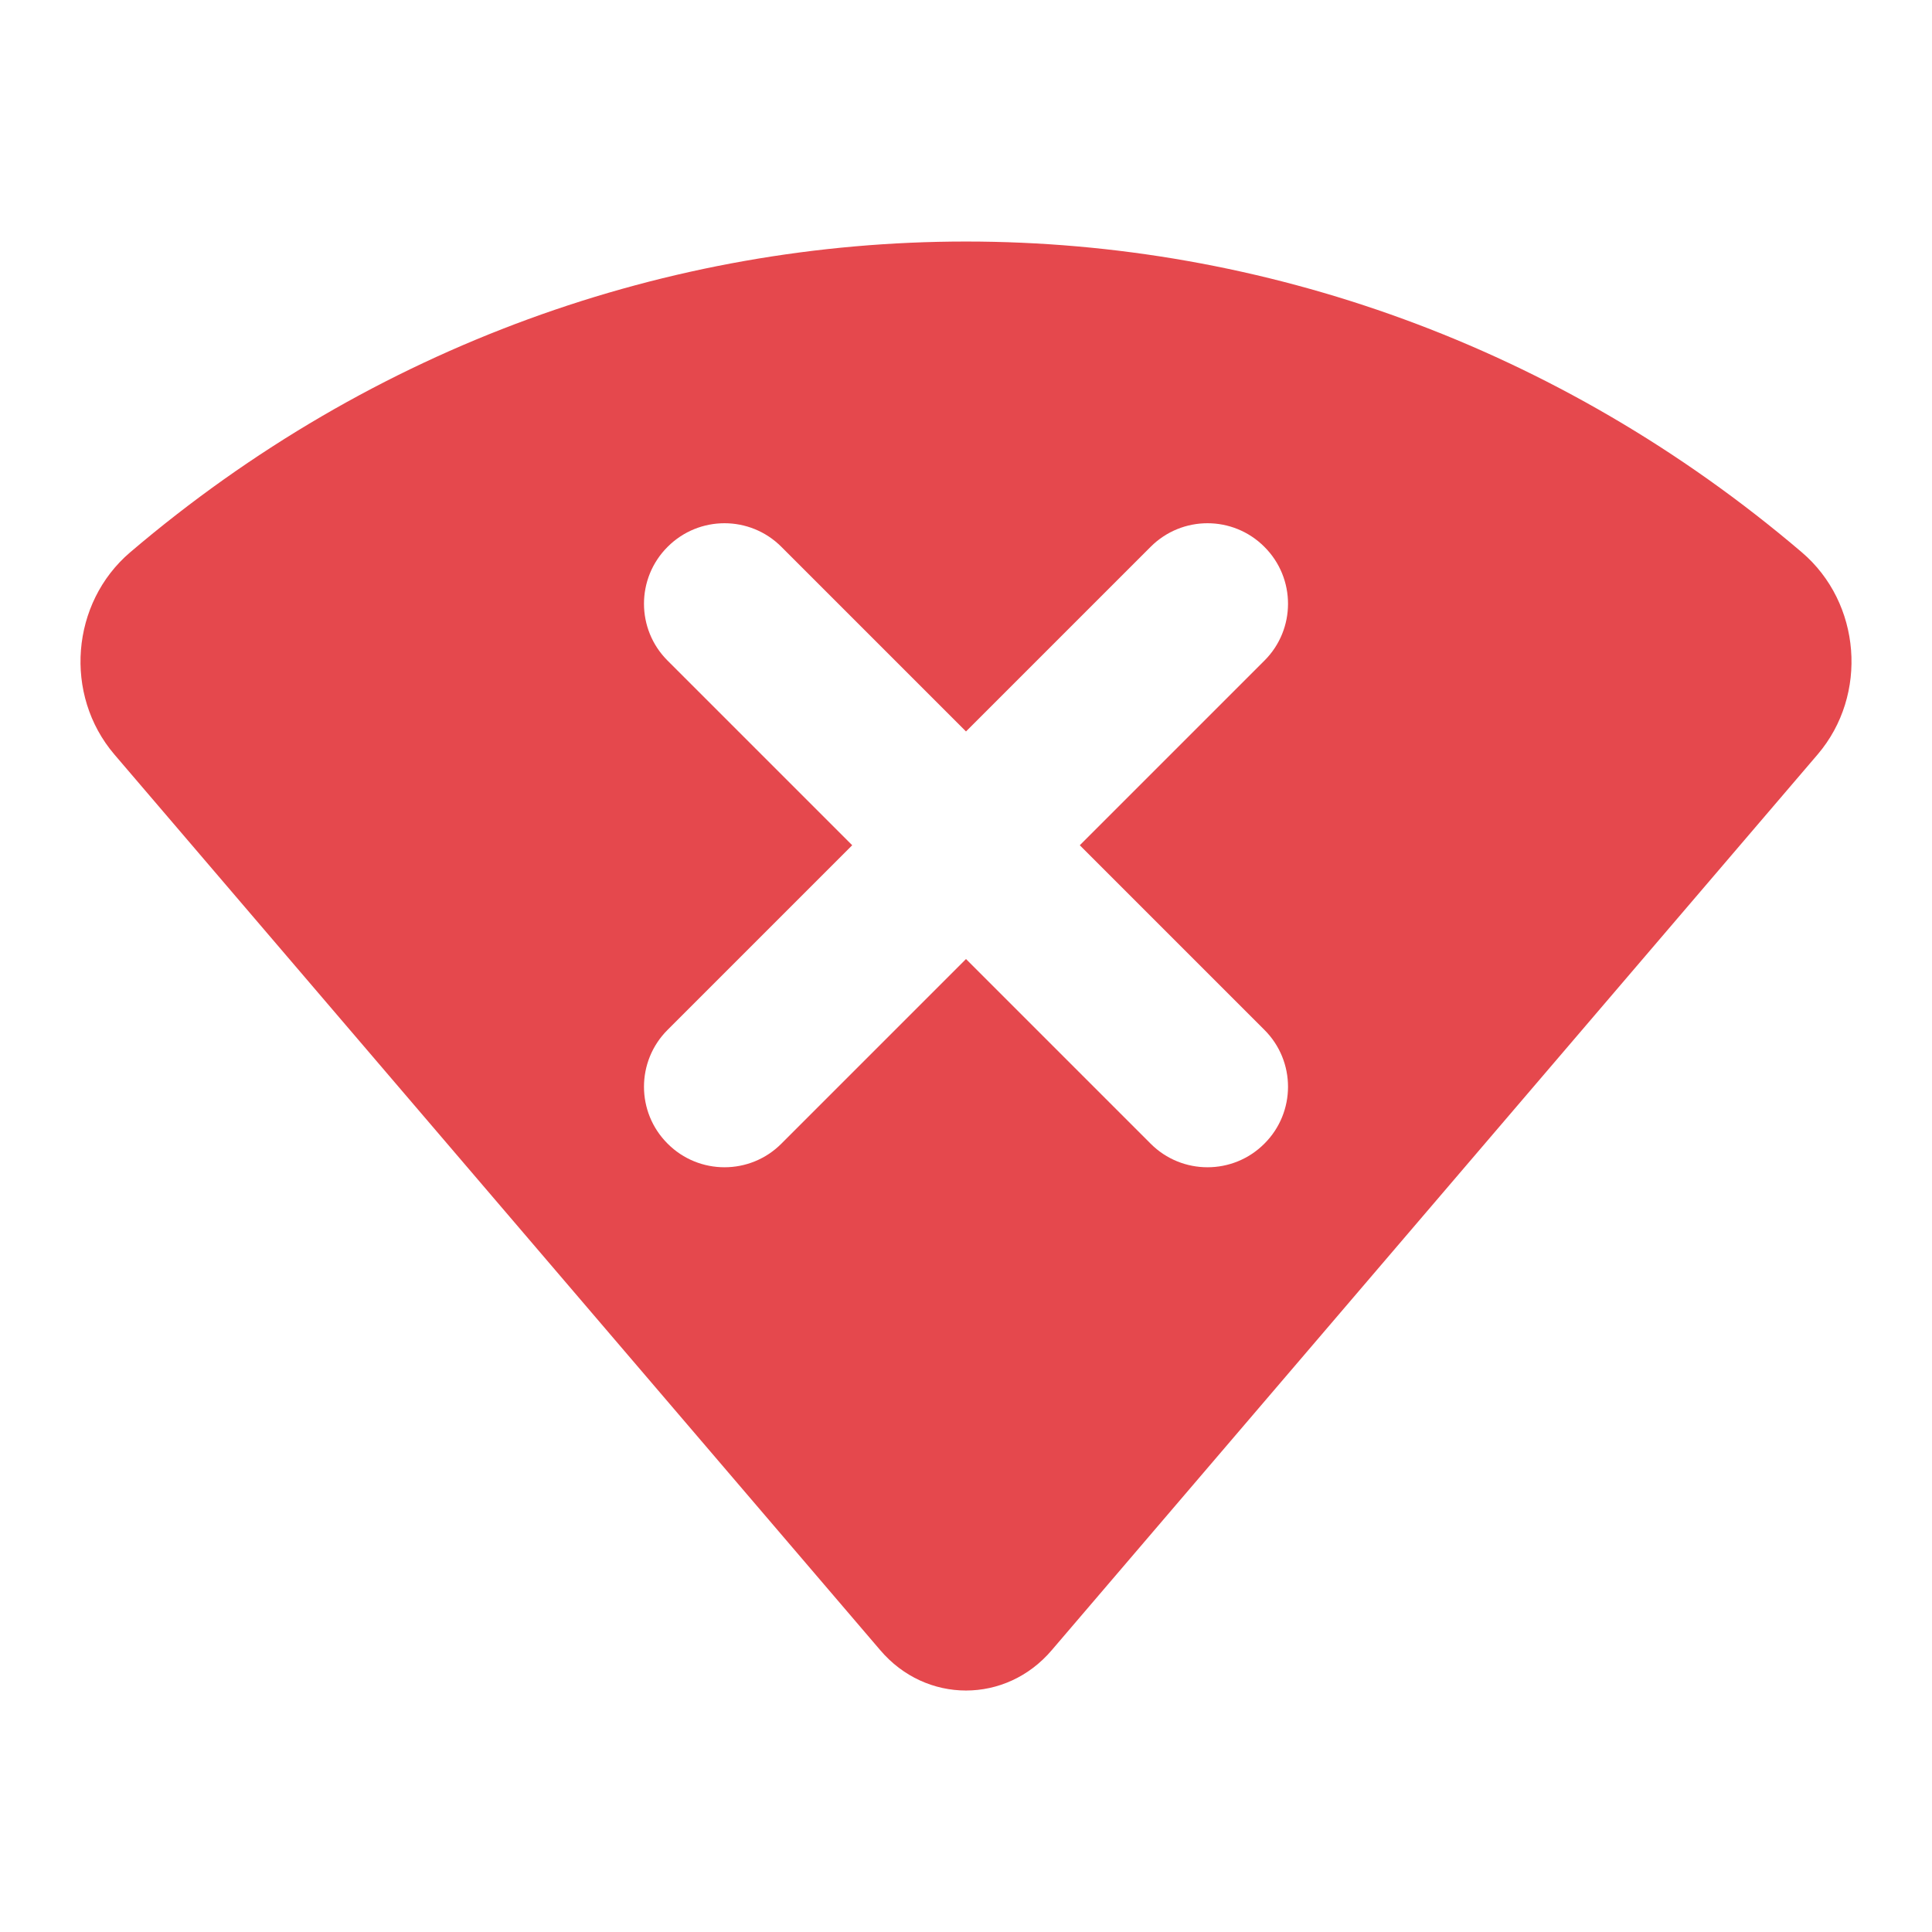 <svg width="20" height="20" viewBox="0 0 20 20" fill="none" xmlns="http://www.w3.org/2000/svg">
<path fill-rule="evenodd" clip-rule="evenodd" d="M1.348 5.717C6.382 1.428 13.618 1.428 18.652 5.717C19.267 6.241 19.342 7.193 18.817 7.809L10.889 17.081C10.415 17.64 9.585 17.64 9.111 17.081L1.183 7.809C0.658 7.193 0.733 6.241 1.348 5.717ZM13.089 5.661C12.764 5.335 12.236 5.335 11.911 5.661L10 7.572L8.089 5.661C7.764 5.335 7.236 5.335 6.911 5.661C6.585 5.986 6.585 6.514 6.911 6.839L8.822 8.75L6.911 10.661C6.585 10.986 6.585 11.514 6.911 11.839C7.236 12.165 7.764 12.165 8.089 11.839L10 9.928L11.911 11.839C12.236 12.165 12.764 12.165 13.089 11.839C13.415 11.514 13.415 10.986 13.089 10.661L11.178 8.75L13.089 6.839C13.415 6.514 13.415 5.986 13.089 5.661Z" fill="#E5484D"/>
</svg>
